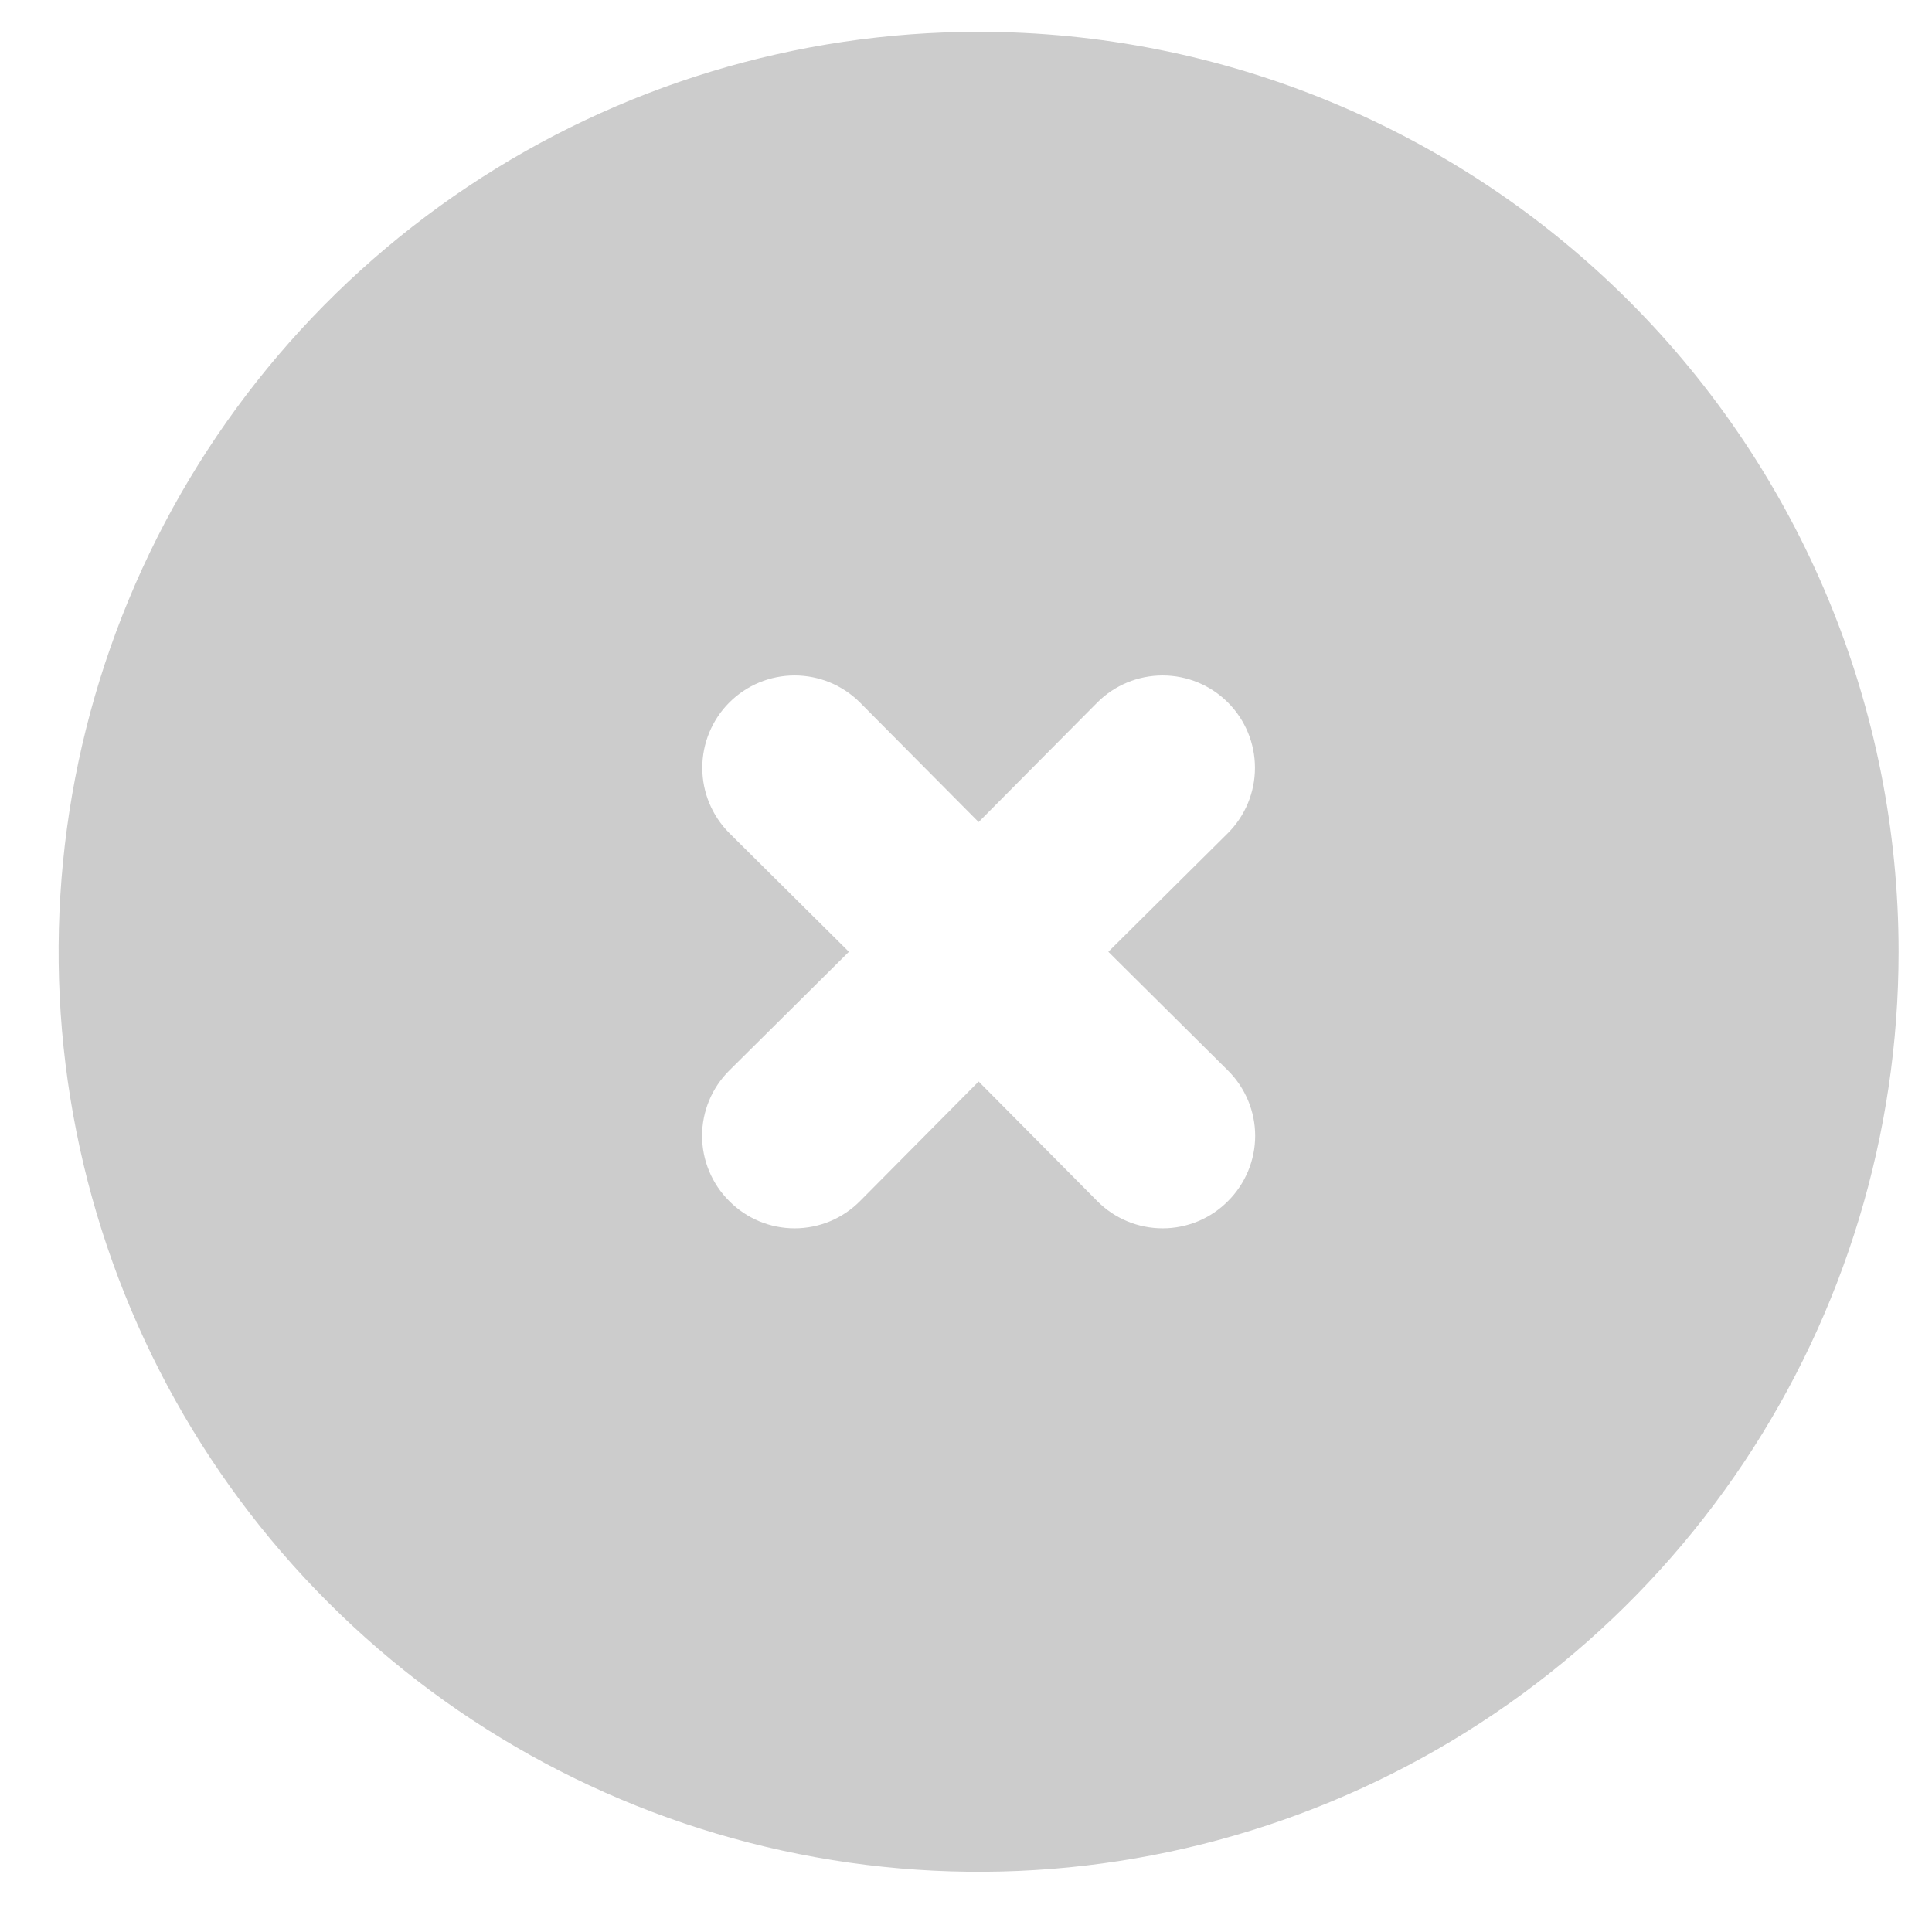 <svg width="28" height="28" viewBox="0 0 28 28" fill="none" xmlns="http://www.w3.org/2000/svg">
<path d="M14.183 0.461C11.546 0.461 8.968 1.243 6.775 2.708C4.583 4.173 2.874 6.255 1.865 8.692C0.855 11.128 0.591 13.809 1.106 16.395C1.62 18.982 2.89 21.358 4.755 23.222C6.62 25.087 8.995 26.357 11.582 26.871C14.168 27.386 16.849 27.122 19.285 26.113C21.722 25.104 23.804 23.395 25.269 21.202C26.734 19.009 27.516 16.431 27.516 13.794C27.516 12.043 27.171 10.309 26.501 8.692C25.831 7.074 24.849 5.604 23.611 4.366C22.373 3.128 20.903 2.146 19.285 1.476C17.668 0.806 15.934 0.461 14.183 0.461ZM17.796 15.514C17.921 15.638 18.02 15.786 18.088 15.948C18.156 16.111 18.191 16.285 18.191 16.461C18.191 16.637 18.156 16.811 18.088 16.974C18.02 17.136 17.921 17.284 17.796 17.408C17.672 17.533 17.525 17.632 17.362 17.7C17.2 17.767 17.026 17.802 16.85 17.802C16.674 17.802 16.499 17.767 16.337 17.7C16.174 17.632 16.027 17.533 15.903 17.408L14.183 15.674L12.463 17.408C12.339 17.533 12.191 17.632 12.029 17.7C11.867 17.767 11.692 17.802 11.516 17.802C11.34 17.802 11.166 17.767 11.004 17.7C10.841 17.632 10.694 17.533 10.57 17.408C10.445 17.284 10.345 17.136 10.278 16.974C10.21 16.811 10.175 16.637 10.175 16.461C10.175 16.285 10.21 16.111 10.278 15.948C10.345 15.786 10.445 15.638 10.57 15.514L12.303 13.794L10.57 12.074C10.319 11.823 10.178 11.483 10.178 11.128C10.178 10.773 10.319 10.432 10.57 10.181C10.821 9.93 11.161 9.789 11.516 9.789C11.871 9.789 12.212 9.93 12.463 10.181L14.183 11.914L15.903 10.181C16.154 9.93 16.494 9.789 16.85 9.789C17.205 9.789 17.545 9.93 17.796 10.181C18.047 10.432 18.188 10.773 18.188 11.128C18.188 11.483 18.047 11.823 17.796 12.074L16.063 13.794L17.796 15.514Z" fill="#CCCCCC"/>
</svg>
